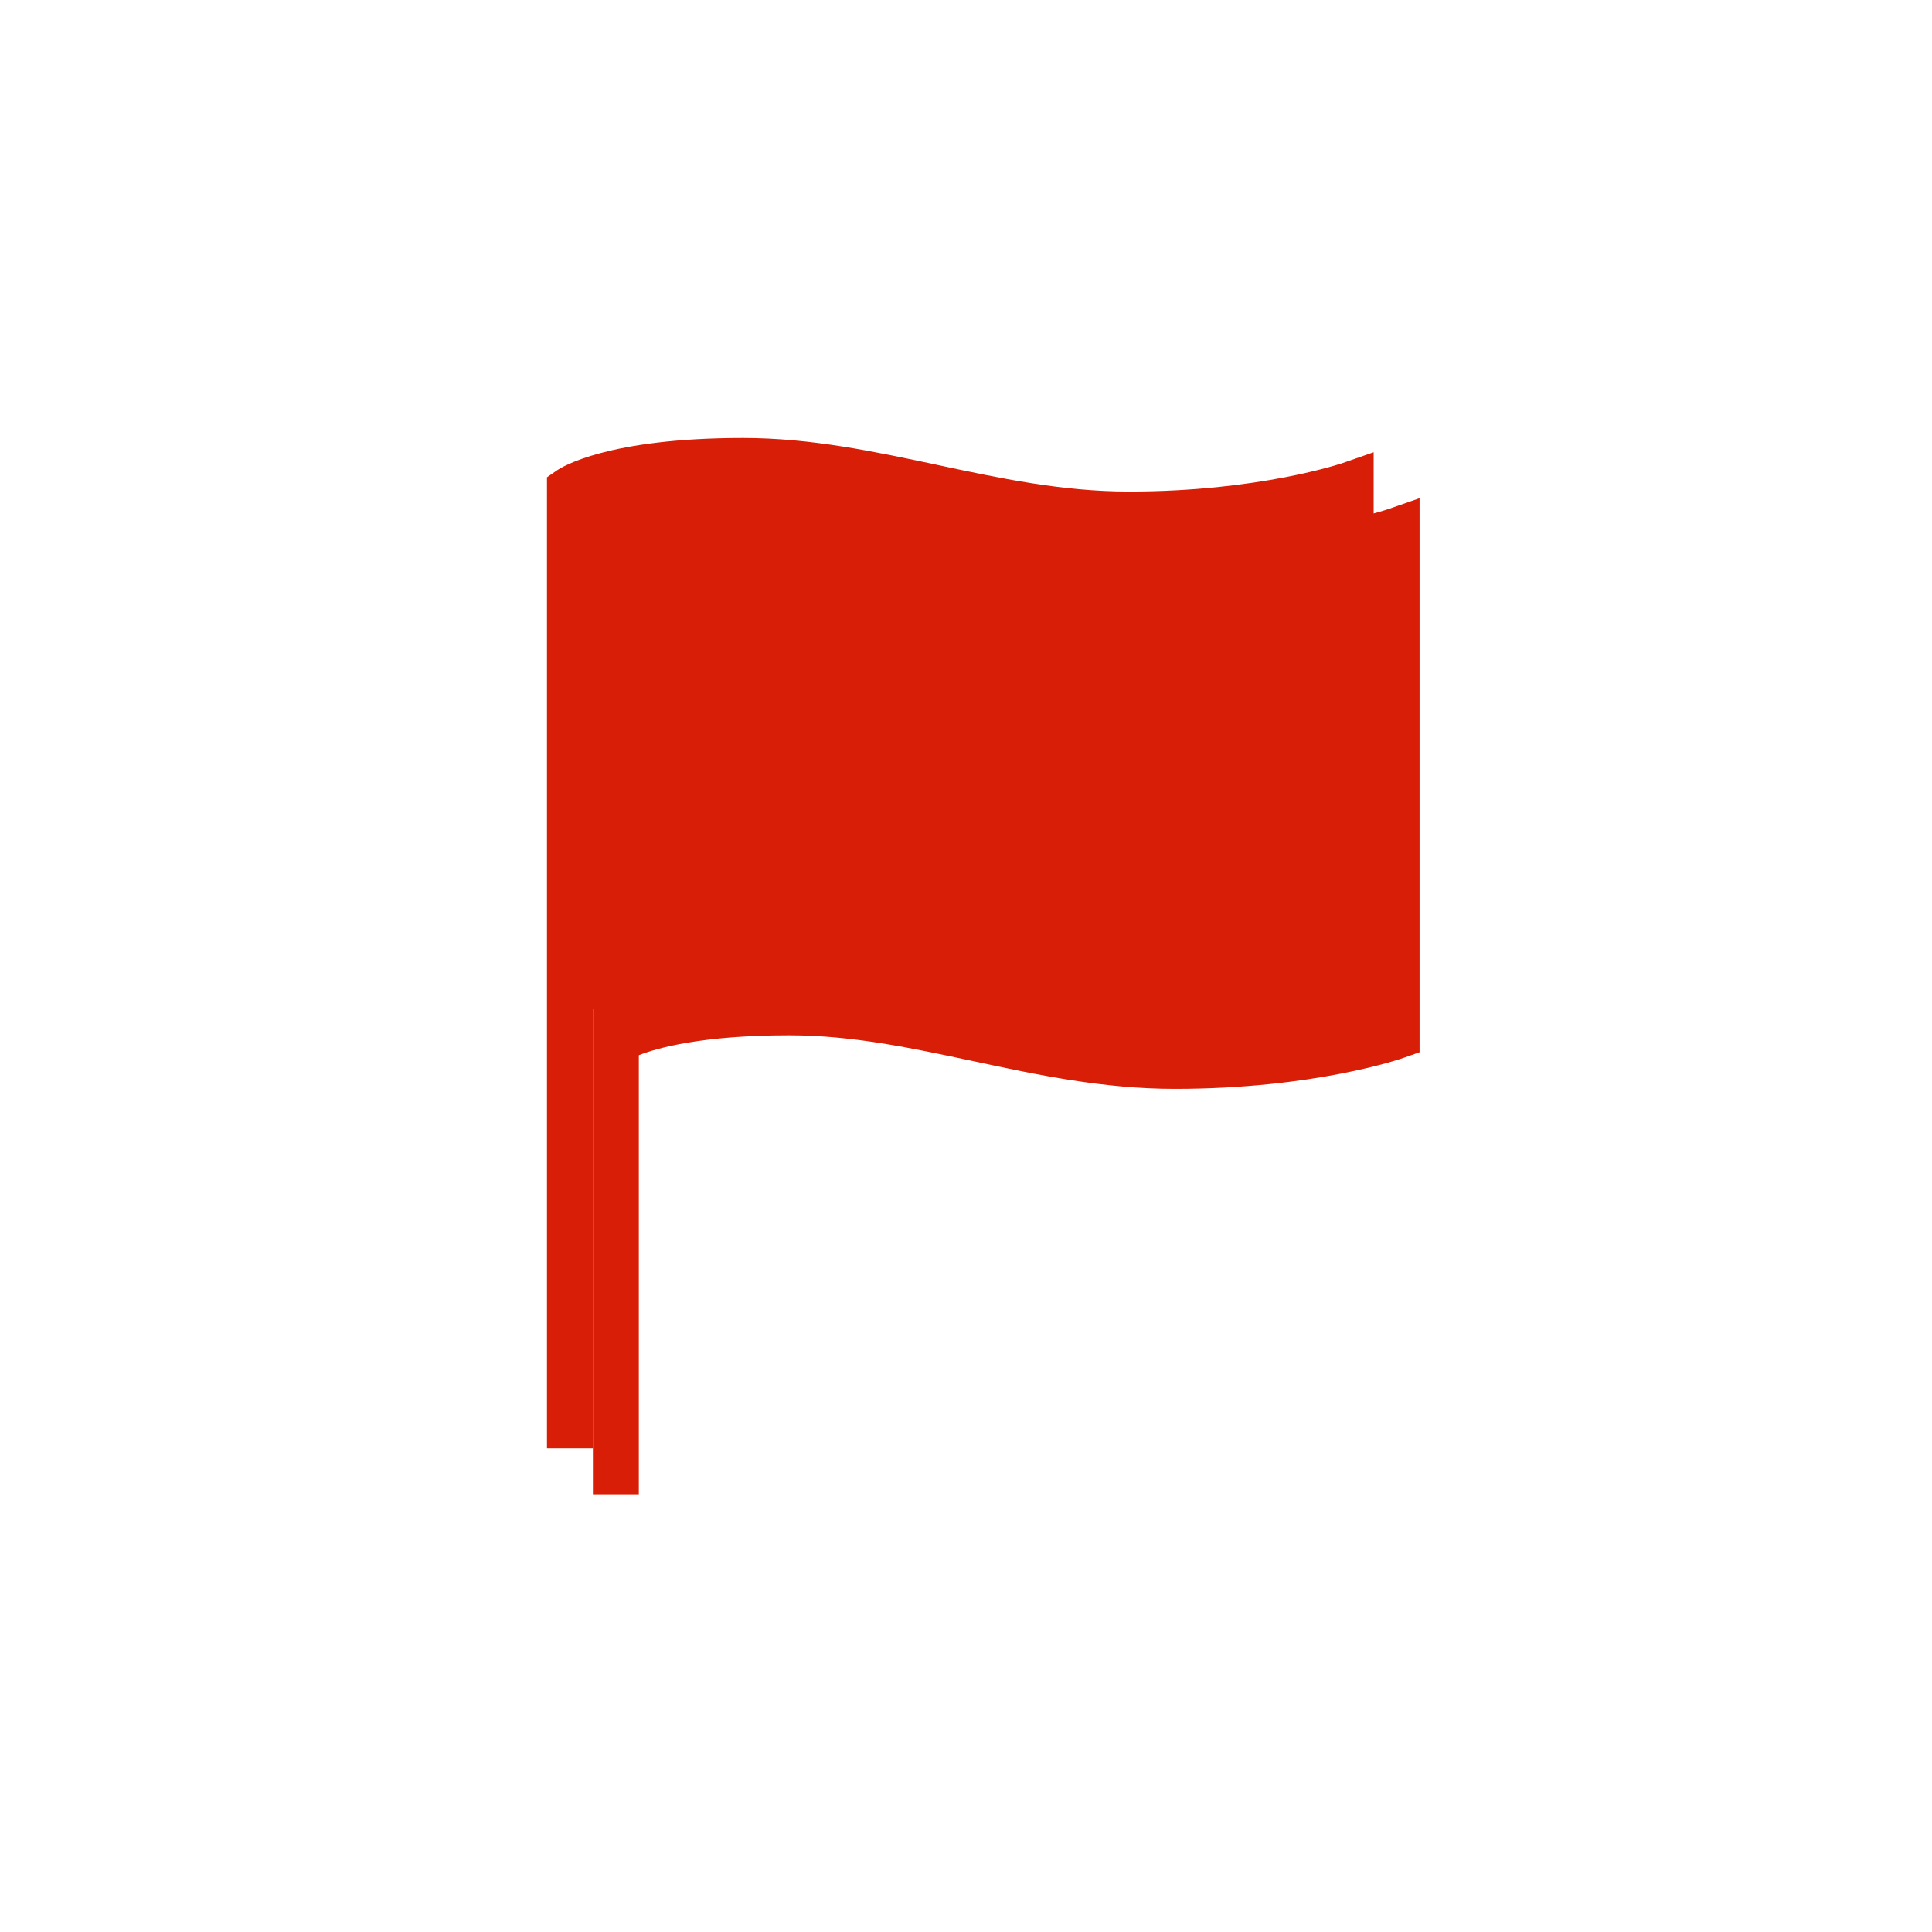 <?xml version="1.0" standalone="no"?><!DOCTYPE svg PUBLIC "-//W3C//DTD SVG 1.1//EN" "http://www.w3.org/Graphics/SVG/1.1/DTD/svg11.dtd"><svg t="1578902843164" class="icon" viewBox="0 0 1024 1024" version="1.1" xmlns="http://www.w3.org/2000/svg" p-id="2852" xmlns:xlink="http://www.w3.org/1999/xlink" width="48" height="48"><defs><style type="text/css"></style></defs><path d="M736.194 269.7c-0.429 0.144-44.263 15.165-113.579 15.165-35.325 0-68.985-7.178-101.506-14.118-32.874-6.989-66.892-14.264-102.906-14.264-71.814 0-96.156 15.452-98.724 17.212l-5.229 3.612v514.699h24.342V559.285c9.698-3.804 33.421-10.555 79.611-10.555 33.446 0 64.73 6.704 97.842 13.738 33.758 7.227 68.676 14.644 106.57 14.644 73.786 0 119.736-15.832 121.661-16.545l8.13-2.853v-293.671l-16.212 5.658z" fill="#d81e06" p-id="2853"></path><path d="M711.851 245.358c-0.429 0.144-44.263 15.165-113.579 15.165-35.325 0-68.985-7.178-101.506-14.118-32.874-6.989-66.892-14.264-102.906-14.264-71.814 0-96.156 15.452-98.724 17.212l-5.229 3.612V767.665H314.25V534.942c9.698-3.804 33.421-10.555 79.611-10.555 33.446 0 64.73 6.704 97.842 13.738 33.758 7.227 68.676 14.644 106.57 14.644 73.786 0 119.736-15.832 121.661-16.545l8.13-2.853V239.701l-16.212 5.657z" fill="#d81e06" p-id="2854"></path><path d="M368.898 315.451a21.9 46.537 55.515 1 0 76.718-52.697 21.9 46.537 55.515 1 0-76.718 52.697Z" fill="#d81e06" p-id="2855"></path><path d="M321.872 392.036a14.6 25.549 55.515 1 0 42.119-28.932 14.6 25.549 55.515 1 0-42.119 28.932Z" fill="#d81e06" p-id="2856"></path></svg>